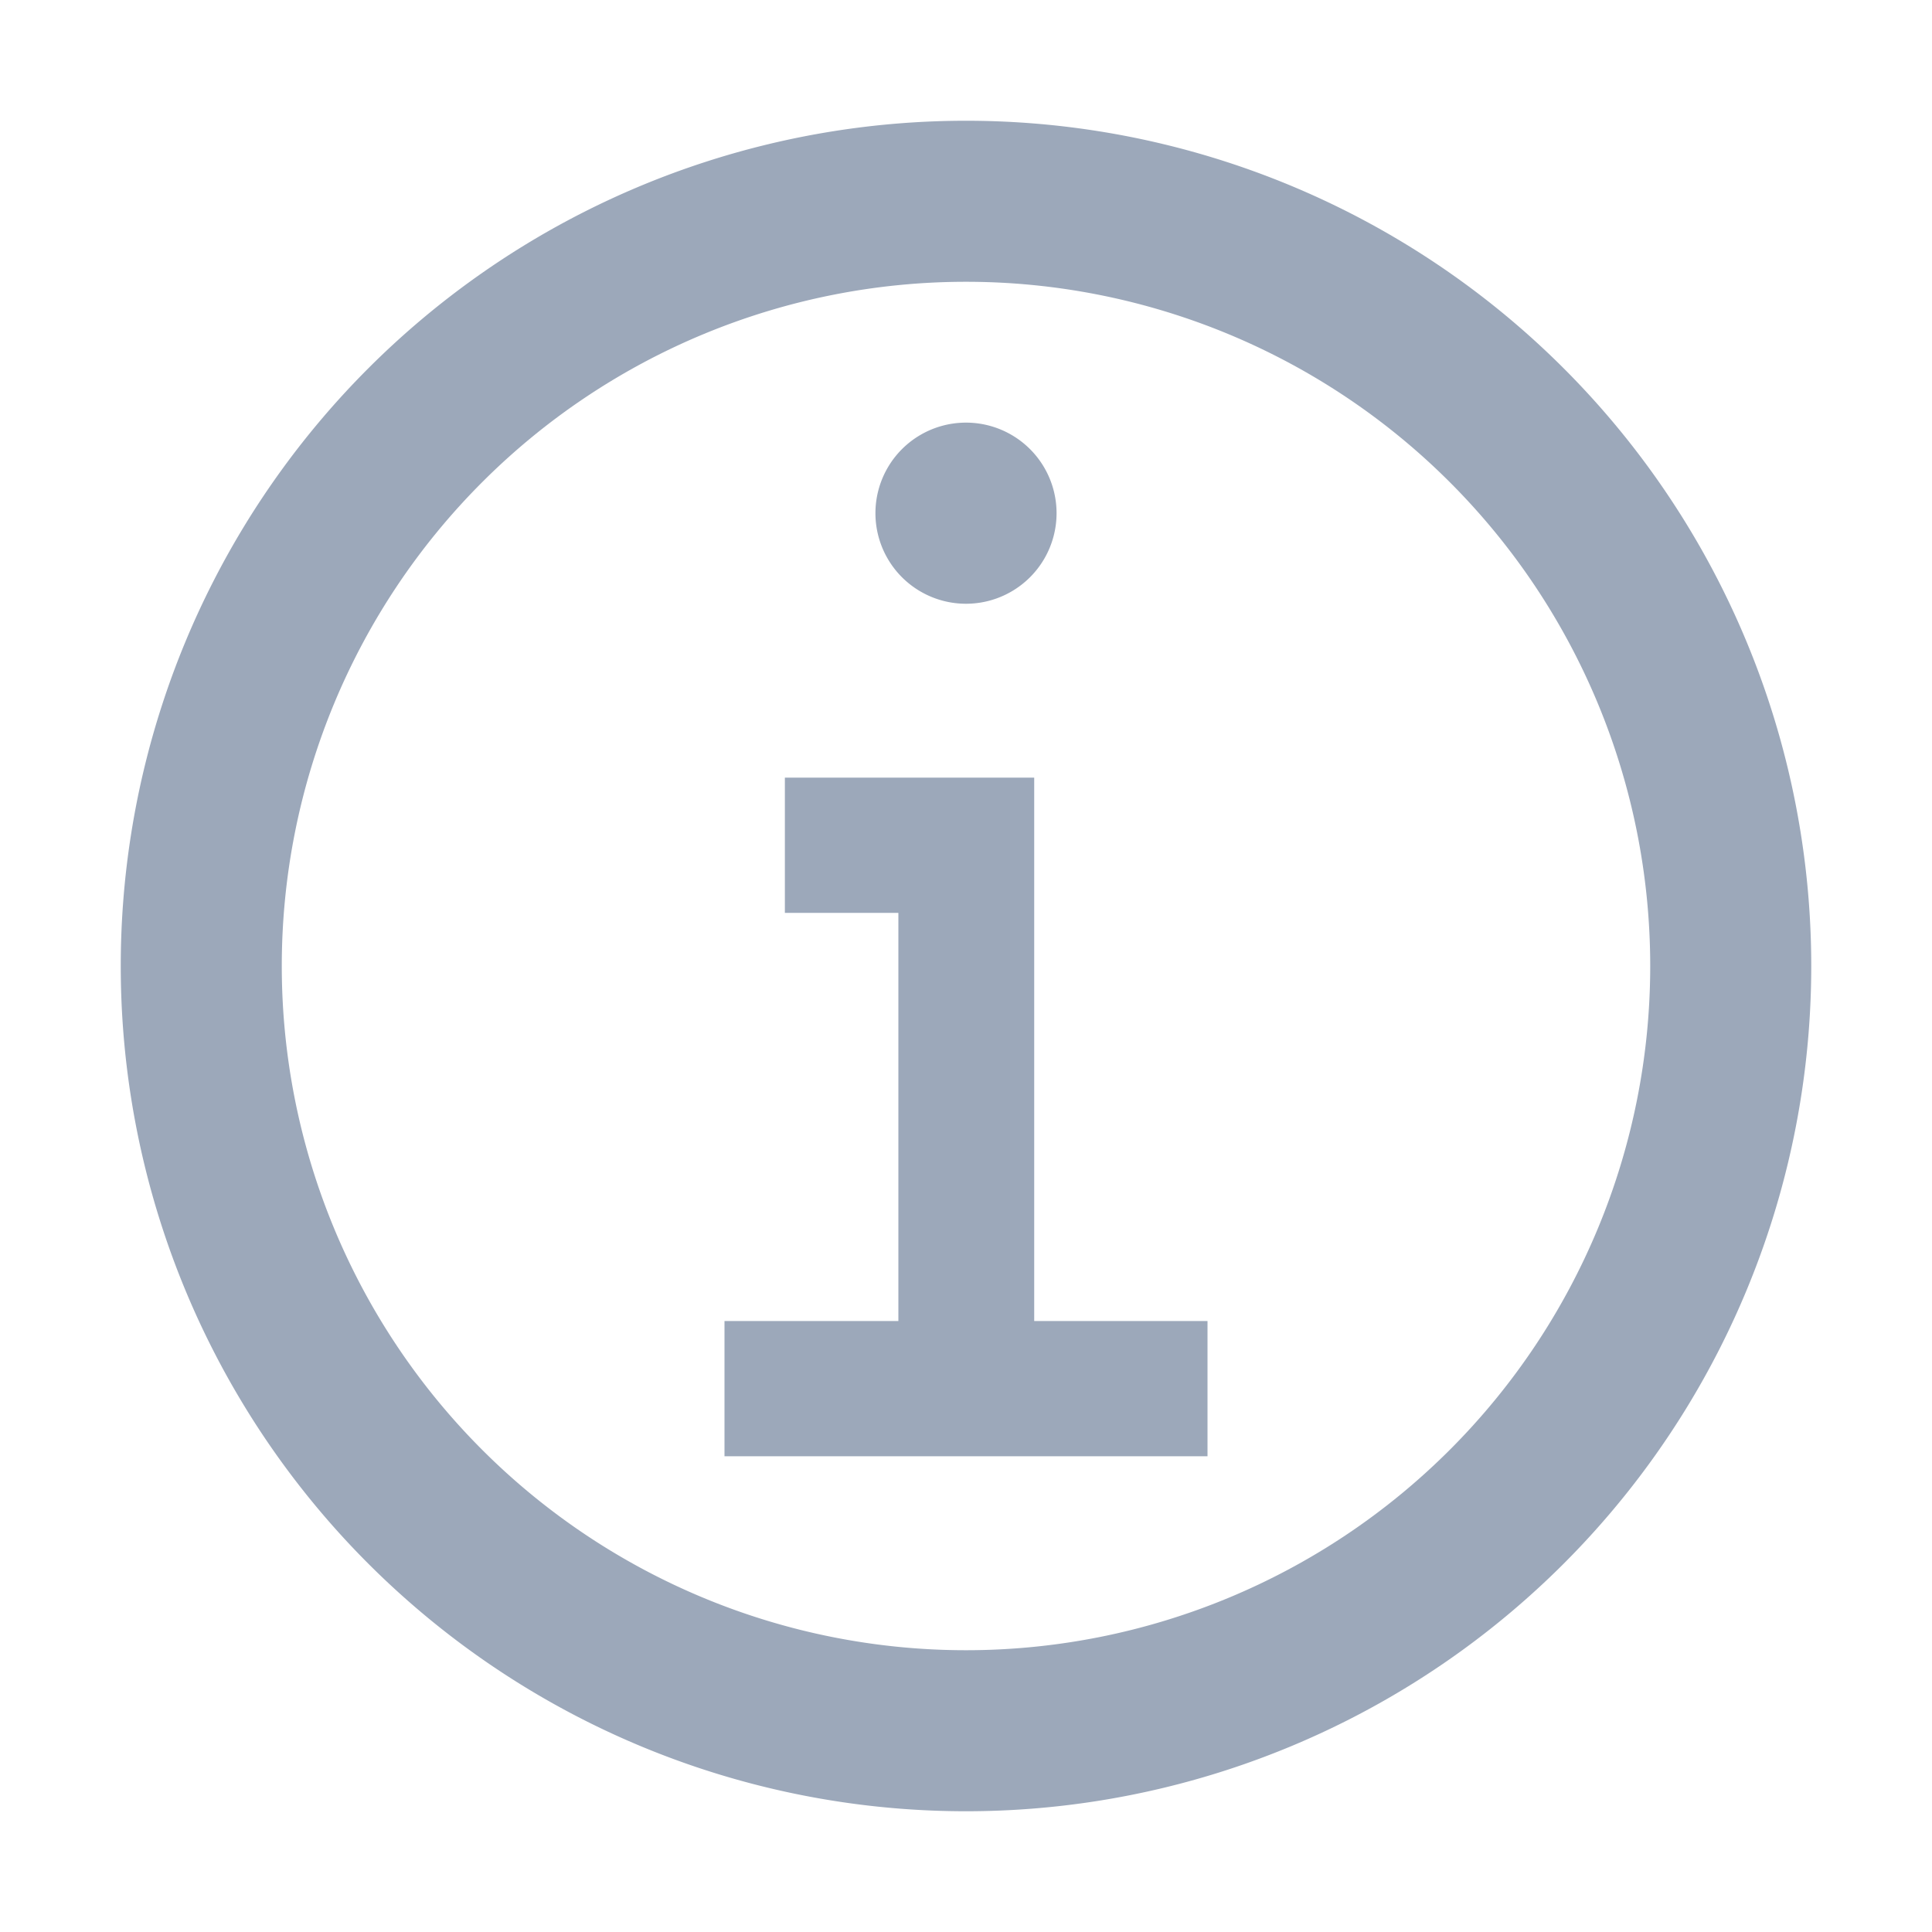 <svg width="20" height="20" viewBox="0 0 20 20" fill="none" xmlns="http://www.w3.org/2000/svg">
    <path fill-rule="evenodd" clip-rule="evenodd" d="M10 2.917a7.083 7.083 0 1 0 0 14.166 7.083 7.083 0 0 0 0-14.166zM1.25 10a8.75 8.75 0 1 1 17.5 0 8.75 8.75 0 0 1-17.5 0z" fill="#9CA8BA"/>
    <path fill-rule="evenodd" clip-rule="evenodd" d="M10 4.375a.937.937 0 1 1 0 1.875.937.937 0 0 1 0-1.875zM12.5 15.075h-5v-1.4h1.8V9.45H8.125v-1.4h2.581v5.625H12.5v1.4z" fill="#9CA8BA"/>
</svg>
